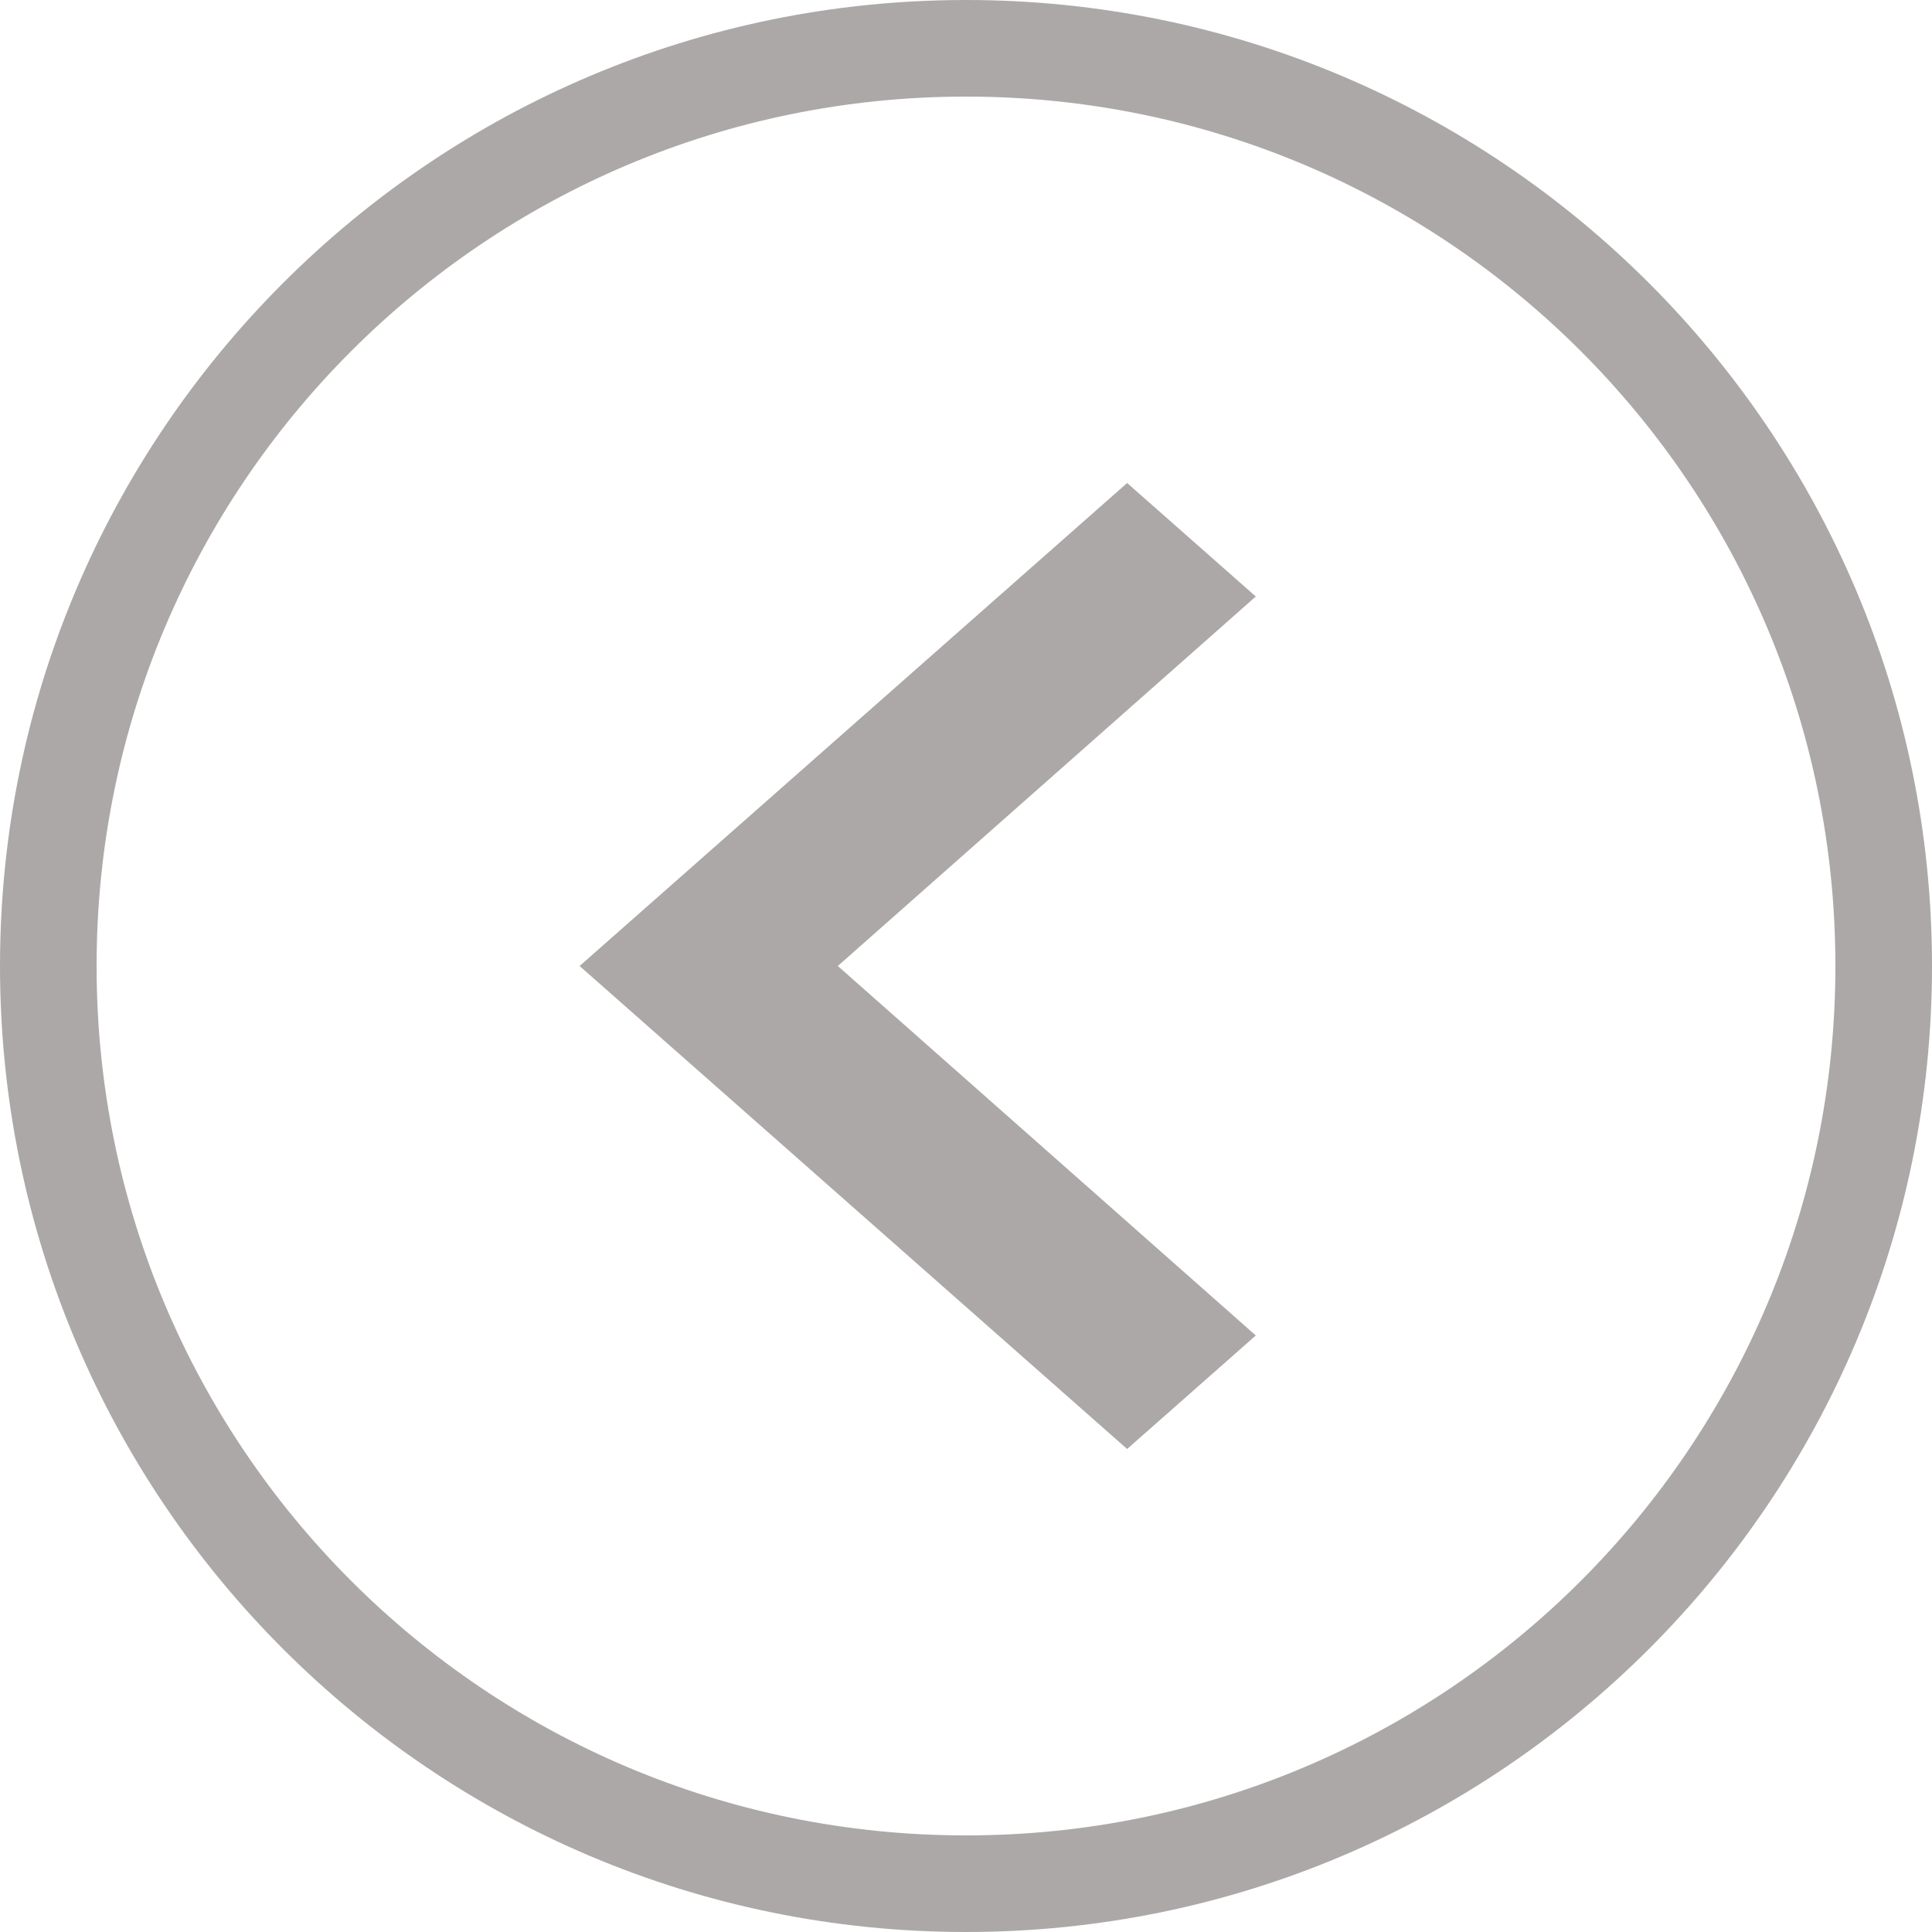 <?xml version="1.0" encoding="UTF-8"?>
<svg width="20px" height="20px" viewBox="0 0 20 20" version="1.1" xmlns="http://www.w3.org/2000/svg" xmlns:xlink="http://www.w3.org/1999/xlink">
    <title>atom / buttons / radio / plp nav level</title>
    <defs>
        <polygon id="path-1" points="1.675 0.5 5.5 4.827 9.325 0.5 10.5 1.832 5.5 7.5 0.5 1.832"></polygon>
    </defs>
    <g id="Megamenú-" stroke="none" stroke-width="1" fill="none" fill-rule="evenodd">
        <g id="04----CLP---Desktop" transform="translate(-82, -201)">
            <g id="Title" transform="translate(80, 199)">
                <g id="Group-4-Copy" transform="translate(2, 2)">
                    <g id="Assets-/-Icon---Dark_Arrow@24px" transform="translate(9.5, 10) rotate(-270) translate(-9.5, -10) translate(4, 6)">
                        <mask id="mask-2" fill="white">
                            <use xlink:href="#path-1"></use>
                        </mask>
                        <use id="Shape" fill="#ADA8A8" fill-rule="nonzero" xlink:href="#path-1"></use>
                    </g>
                    <path d="M10,0 C4.48,0 0,4.48 0,10 C0,15.52 4.48,20 10,20 C15.52,20 20,15.52 20,10 C20,4.48 15.52,0 10,0 Z M10,19 C5.027,19 1,14.973 1,10 C1,5.027 5.027,1 10,1 C14.973,1 19,5.027 19,10 C19,14.973 14.973,19 10,19 Z" id="Shape" fill="#ADA8A8"></path>
                </g>
            </g>
        </g>
    </g>
</svg>